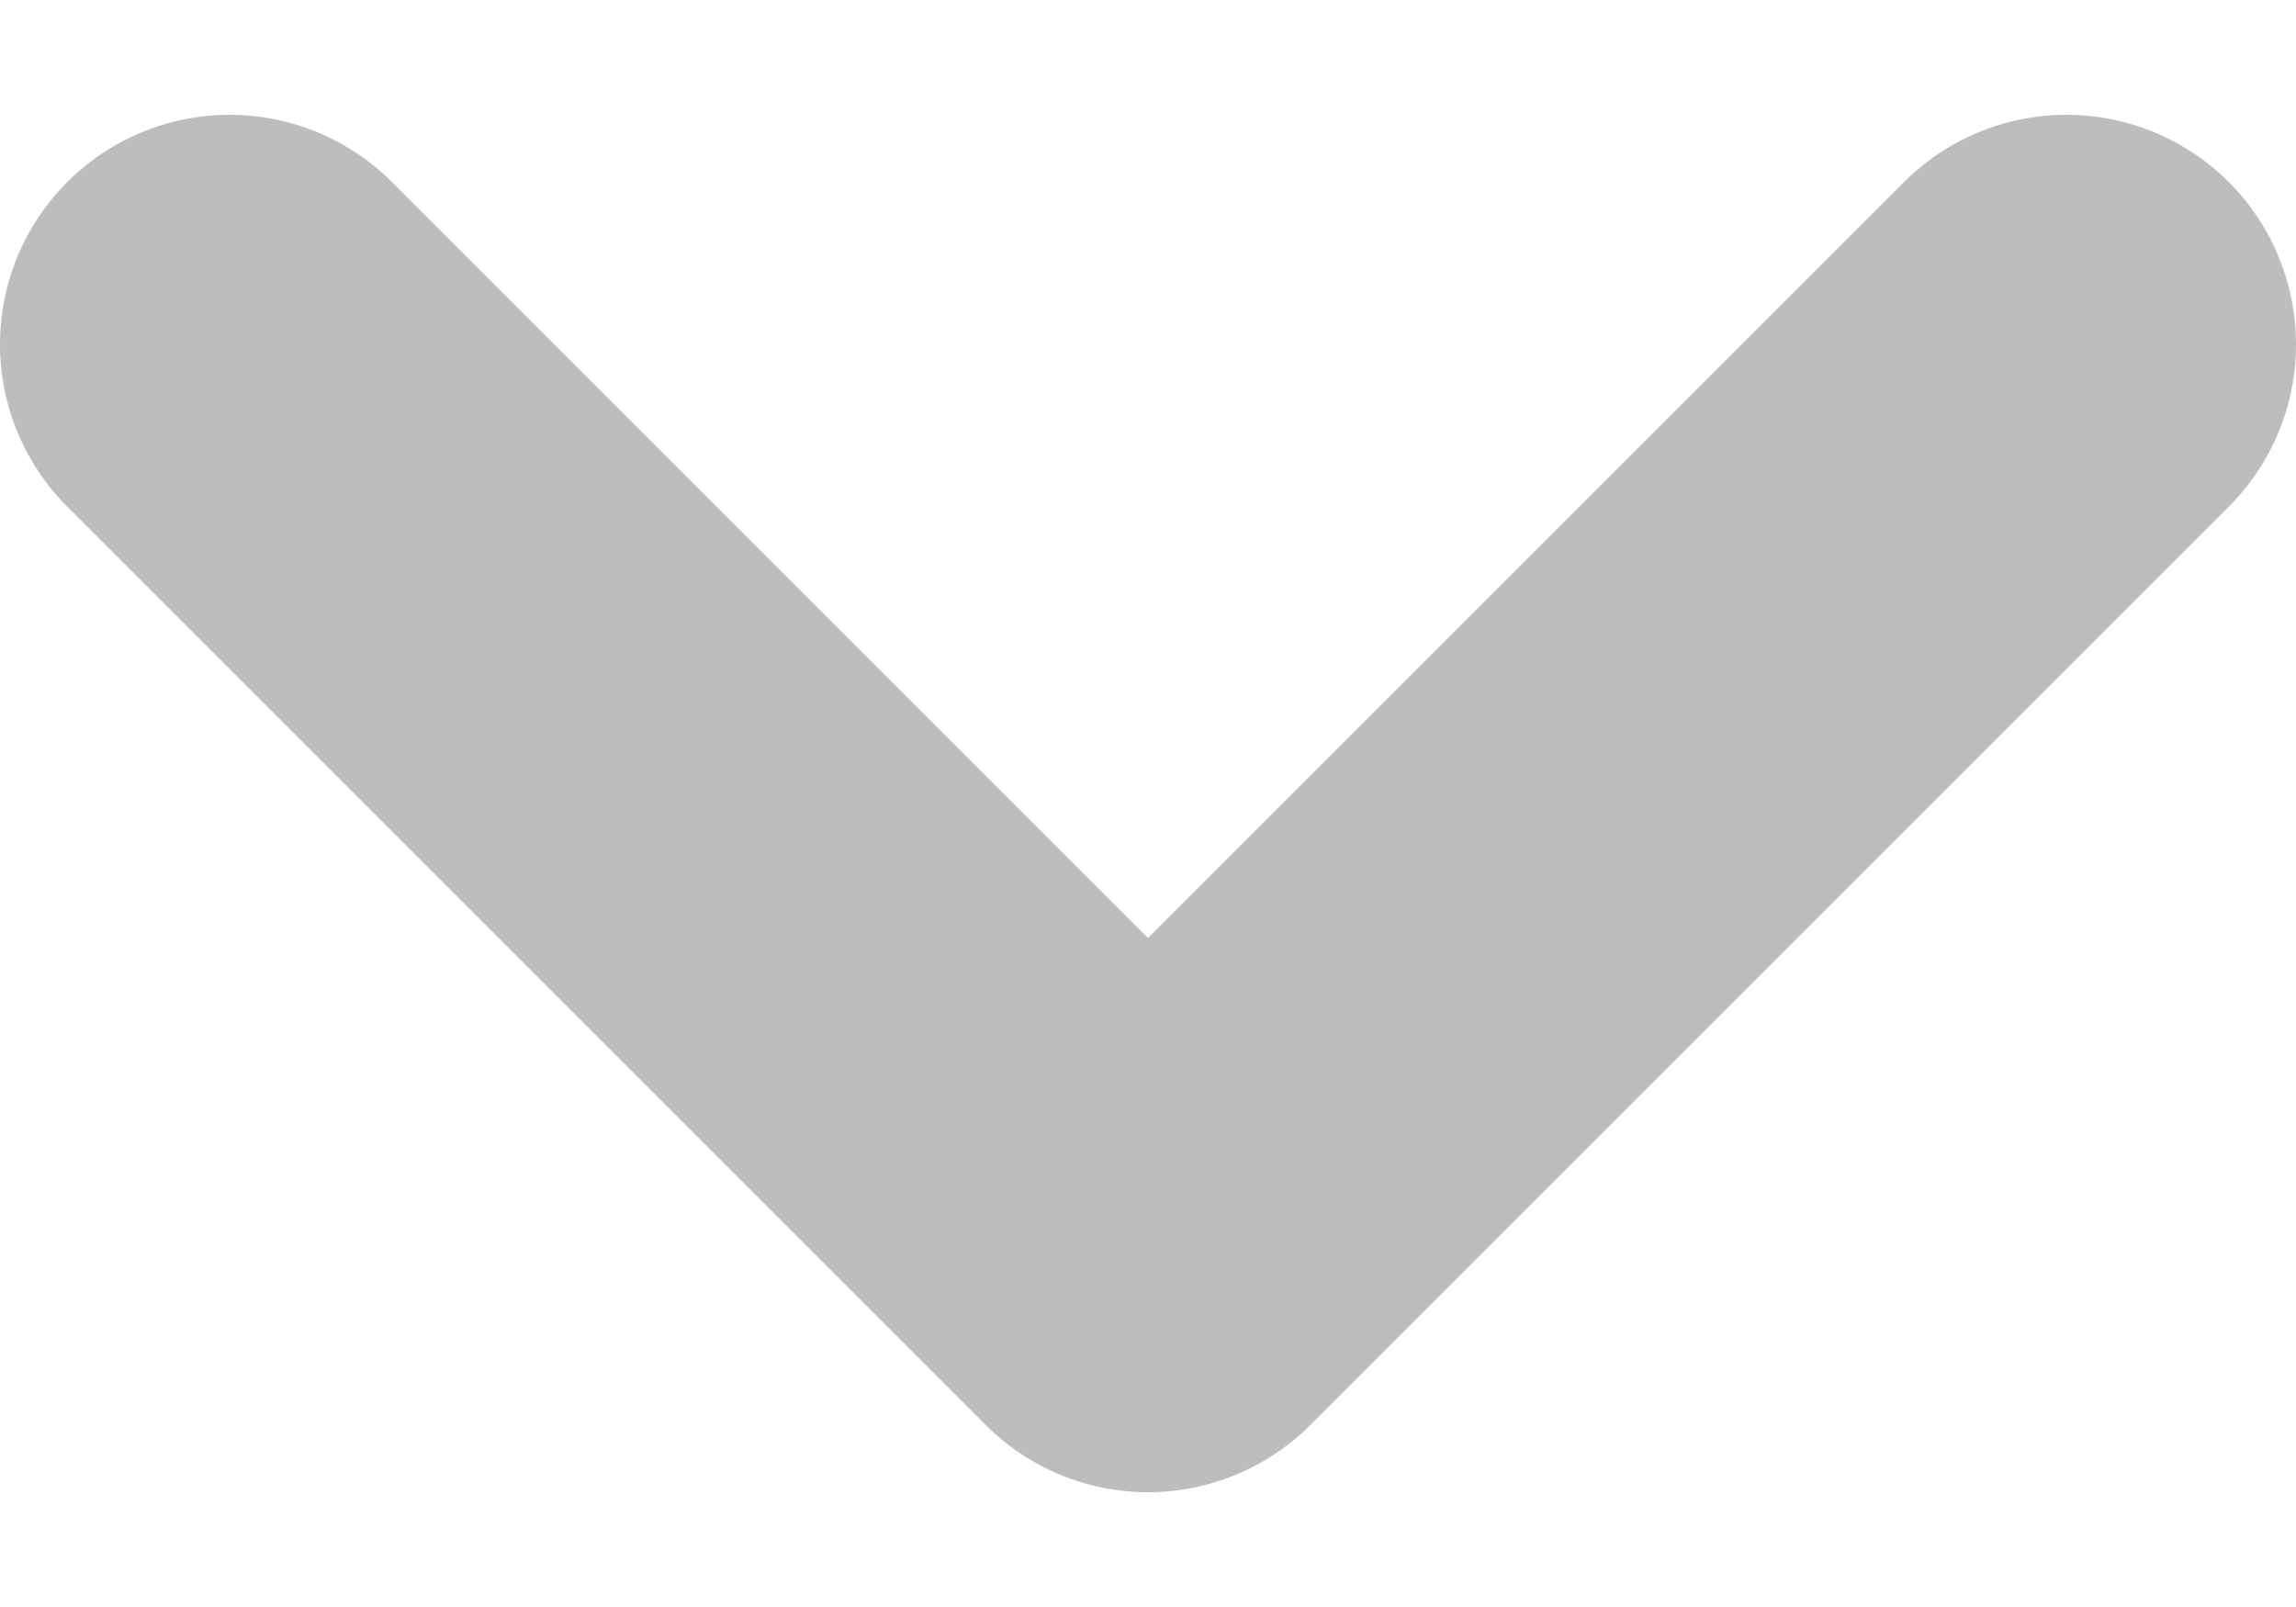 <svg width="10" height="7" viewBox="0 0 10 7" fill="none" xmlns="http://www.w3.org/2000/svg">
<path d="M1 1.5L5 5.5L9 1.5" stroke="#BDBDBD" stroke-width="2" stroke-miterlimit="16" stroke-linecap="round" stroke-linejoin="round"/>
</svg>

